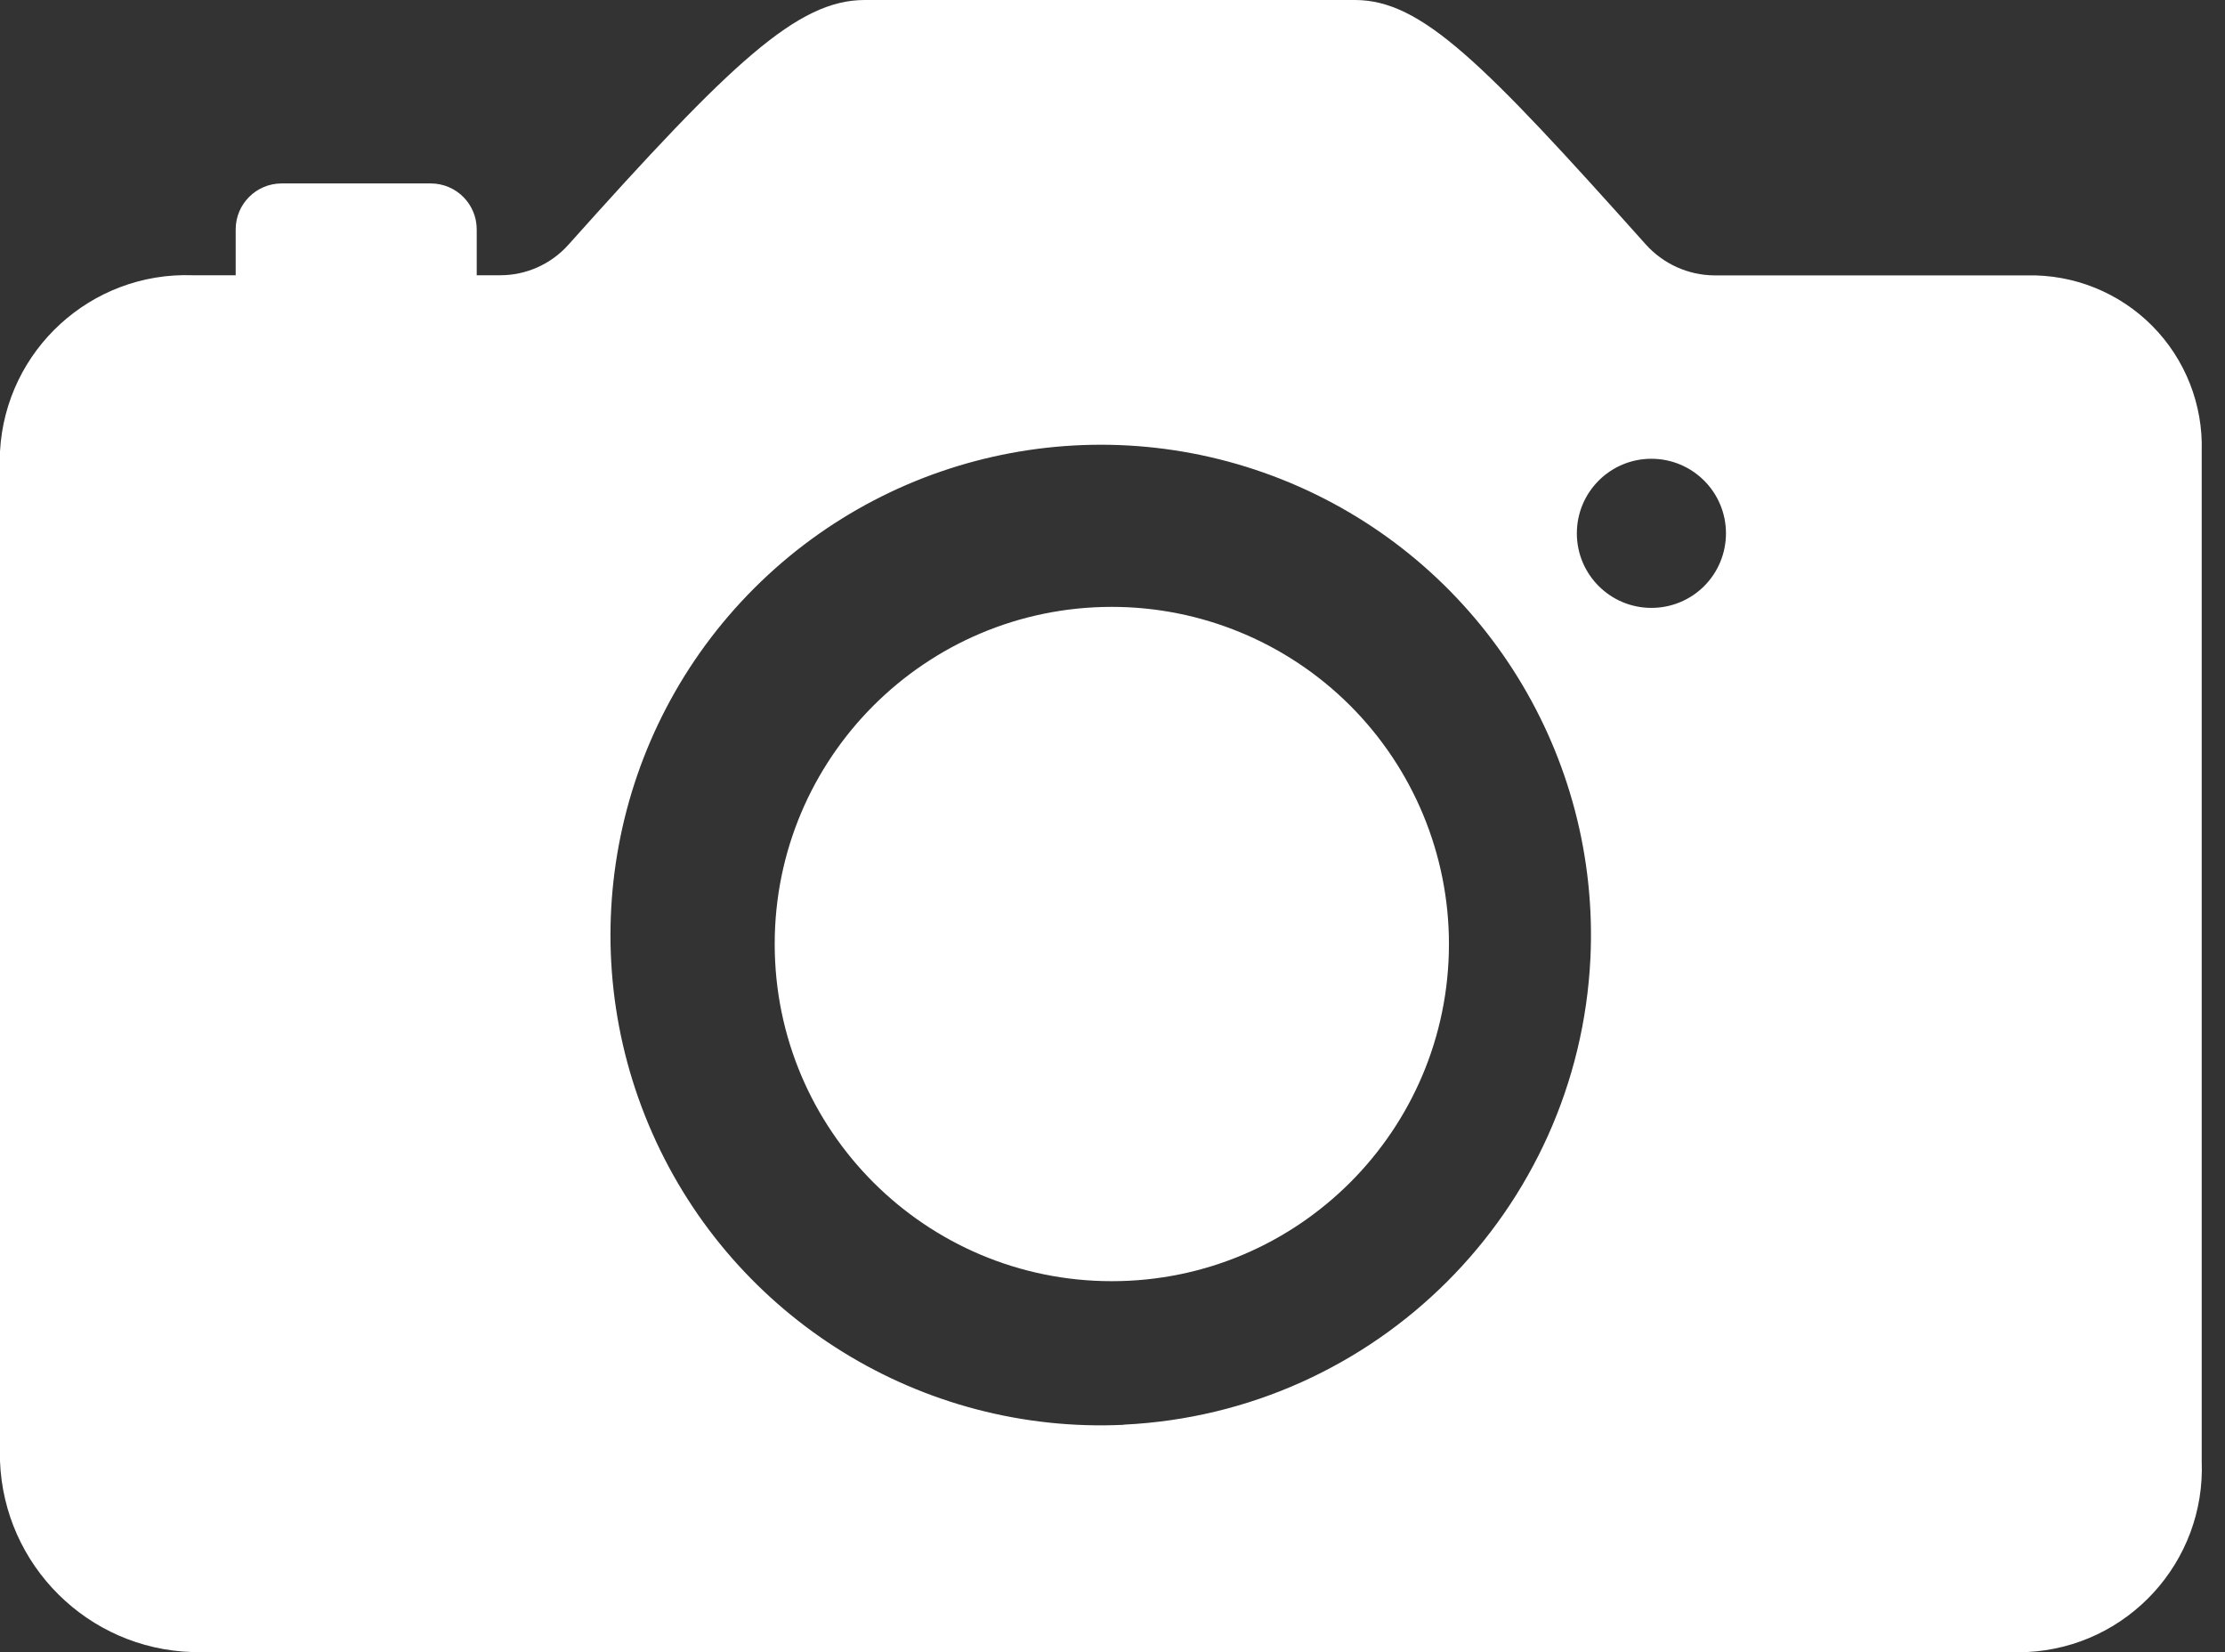 <svg width="66" height="49" viewBox="0 0 66 49" fill="none" xmlns="http://www.w3.org/2000/svg">
<rect x="0" y="0" width="66" height="49" fill="#333333" stroke="none"/>
<path d="M42.98 28C42.98 33.522 38.504 37.999 32.982 38C27.46 38.001 22.982 33.527 22.98 28.005C22.977 22.483 27.451 18.004 32.972 18C35.626 17.998 38.171 19.051 40.048 20.926C41.925 22.802 42.98 25.347 42.98 28V28Z" fill="white"/>
<path fill-rule="evenodd" clip-rule="evenodd" d="M60.121 8.168H50.857C50.077 8.163 49.336 7.828 48.816 7.247C43.978 1.838 42.166 0 40.191 0H25.649C23.659 0 21.704 1.843 16.857 7.263C16.341 7.838 15.605 8.166 14.832 8.164H14.141V6.802C14.14 6.051 13.531 5.442 12.78 5.441H8.352C7.601 5.442 6.992 6.051 6.991 6.802V8.164H5.715C2.704 8.058 0.163 10.382 0 13.39V43.336C0.116 46.428 2.606 48.903 5.699 49H60.121C63.113 48.857 65.429 46.328 65.309 43.336V13.39C65.352 11.999 64.82 10.651 63.839 9.663C62.858 8.675 61.513 8.135 60.121 8.168ZM33.331 42.26C27.332 42.54 21.777 39.104 19.35 33.611C16.922 28.118 18.122 21.697 22.368 17.451C26.615 13.204 33.035 12.005 38.529 14.432C44.022 16.86 47.458 22.414 47.177 28.413C46.818 35.904 40.826 41.896 33.335 42.255L33.331 42.26ZM46.774 15.819C46.774 17.04 47.764 18.03 48.985 18.03C49.572 18.031 50.135 17.799 50.55 17.384C50.965 16.969 51.198 16.405 51.197 15.819C51.197 14.597 50.207 13.607 48.985 13.607C47.764 13.607 46.774 14.597 46.774 15.819Z" fill="white"/>
</svg>

